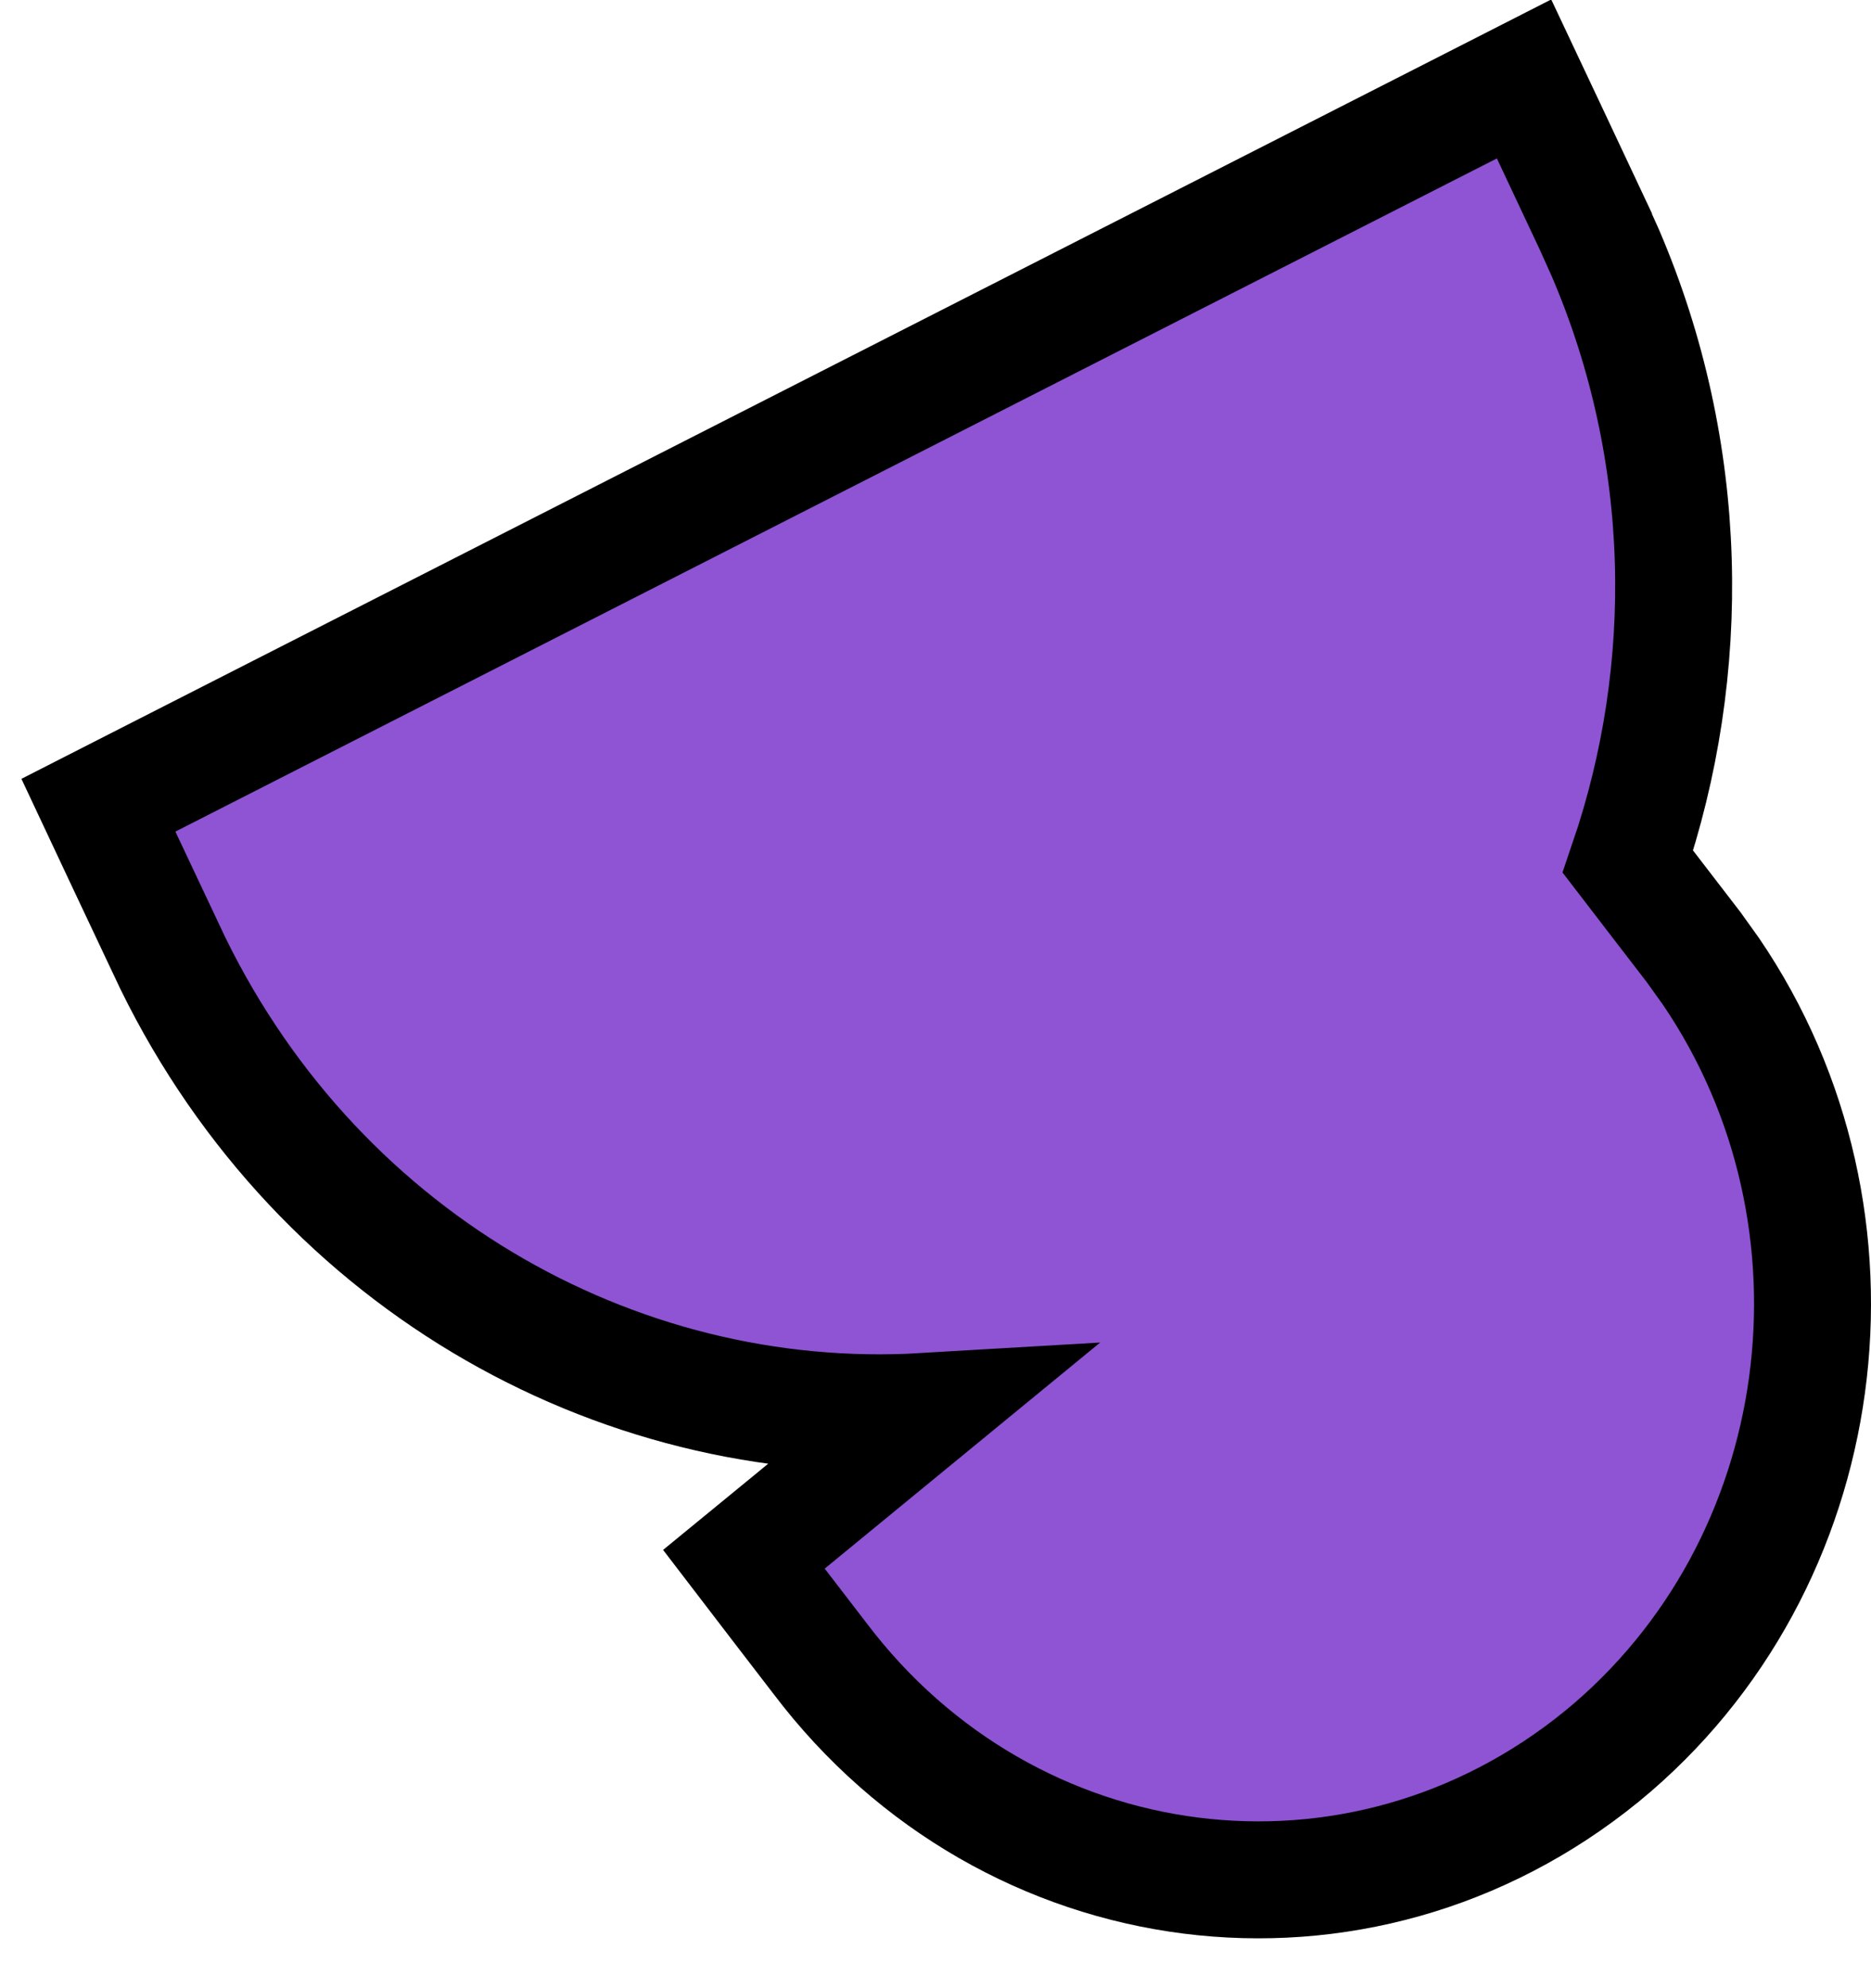 <svg width="32" height="34" viewBox="0 0 32 34" fill="none" xmlns="http://www.w3.org/2000/svg">
    <path d="M26.506 2.283L27.254 3.874V3.875L27.457 4.326C28.916 7.73 28.965 11.448 27.843 14.736L28.25 15.266L28.969 16.201L28.973 16.207L29.263 16.612C32.148 20.849 31.379 26.763 27.403 30.03L27.4 30.032C23.24 33.424 17.265 32.643 14.026 28.363V28.363L13.312 27.434L12.723 26.665L13.472 26.051L15.803 24.138C10.492 24.451 5.296 21.481 2.843 16.236L2.844 16.235L2.095 14.647L1.683 13.77L2.546 13.33L25.146 1.819L26.066 1.35L26.506 2.283Z"
          fill="#8E54D3" stroke="black" stroke-width="2"/>
</svg>

